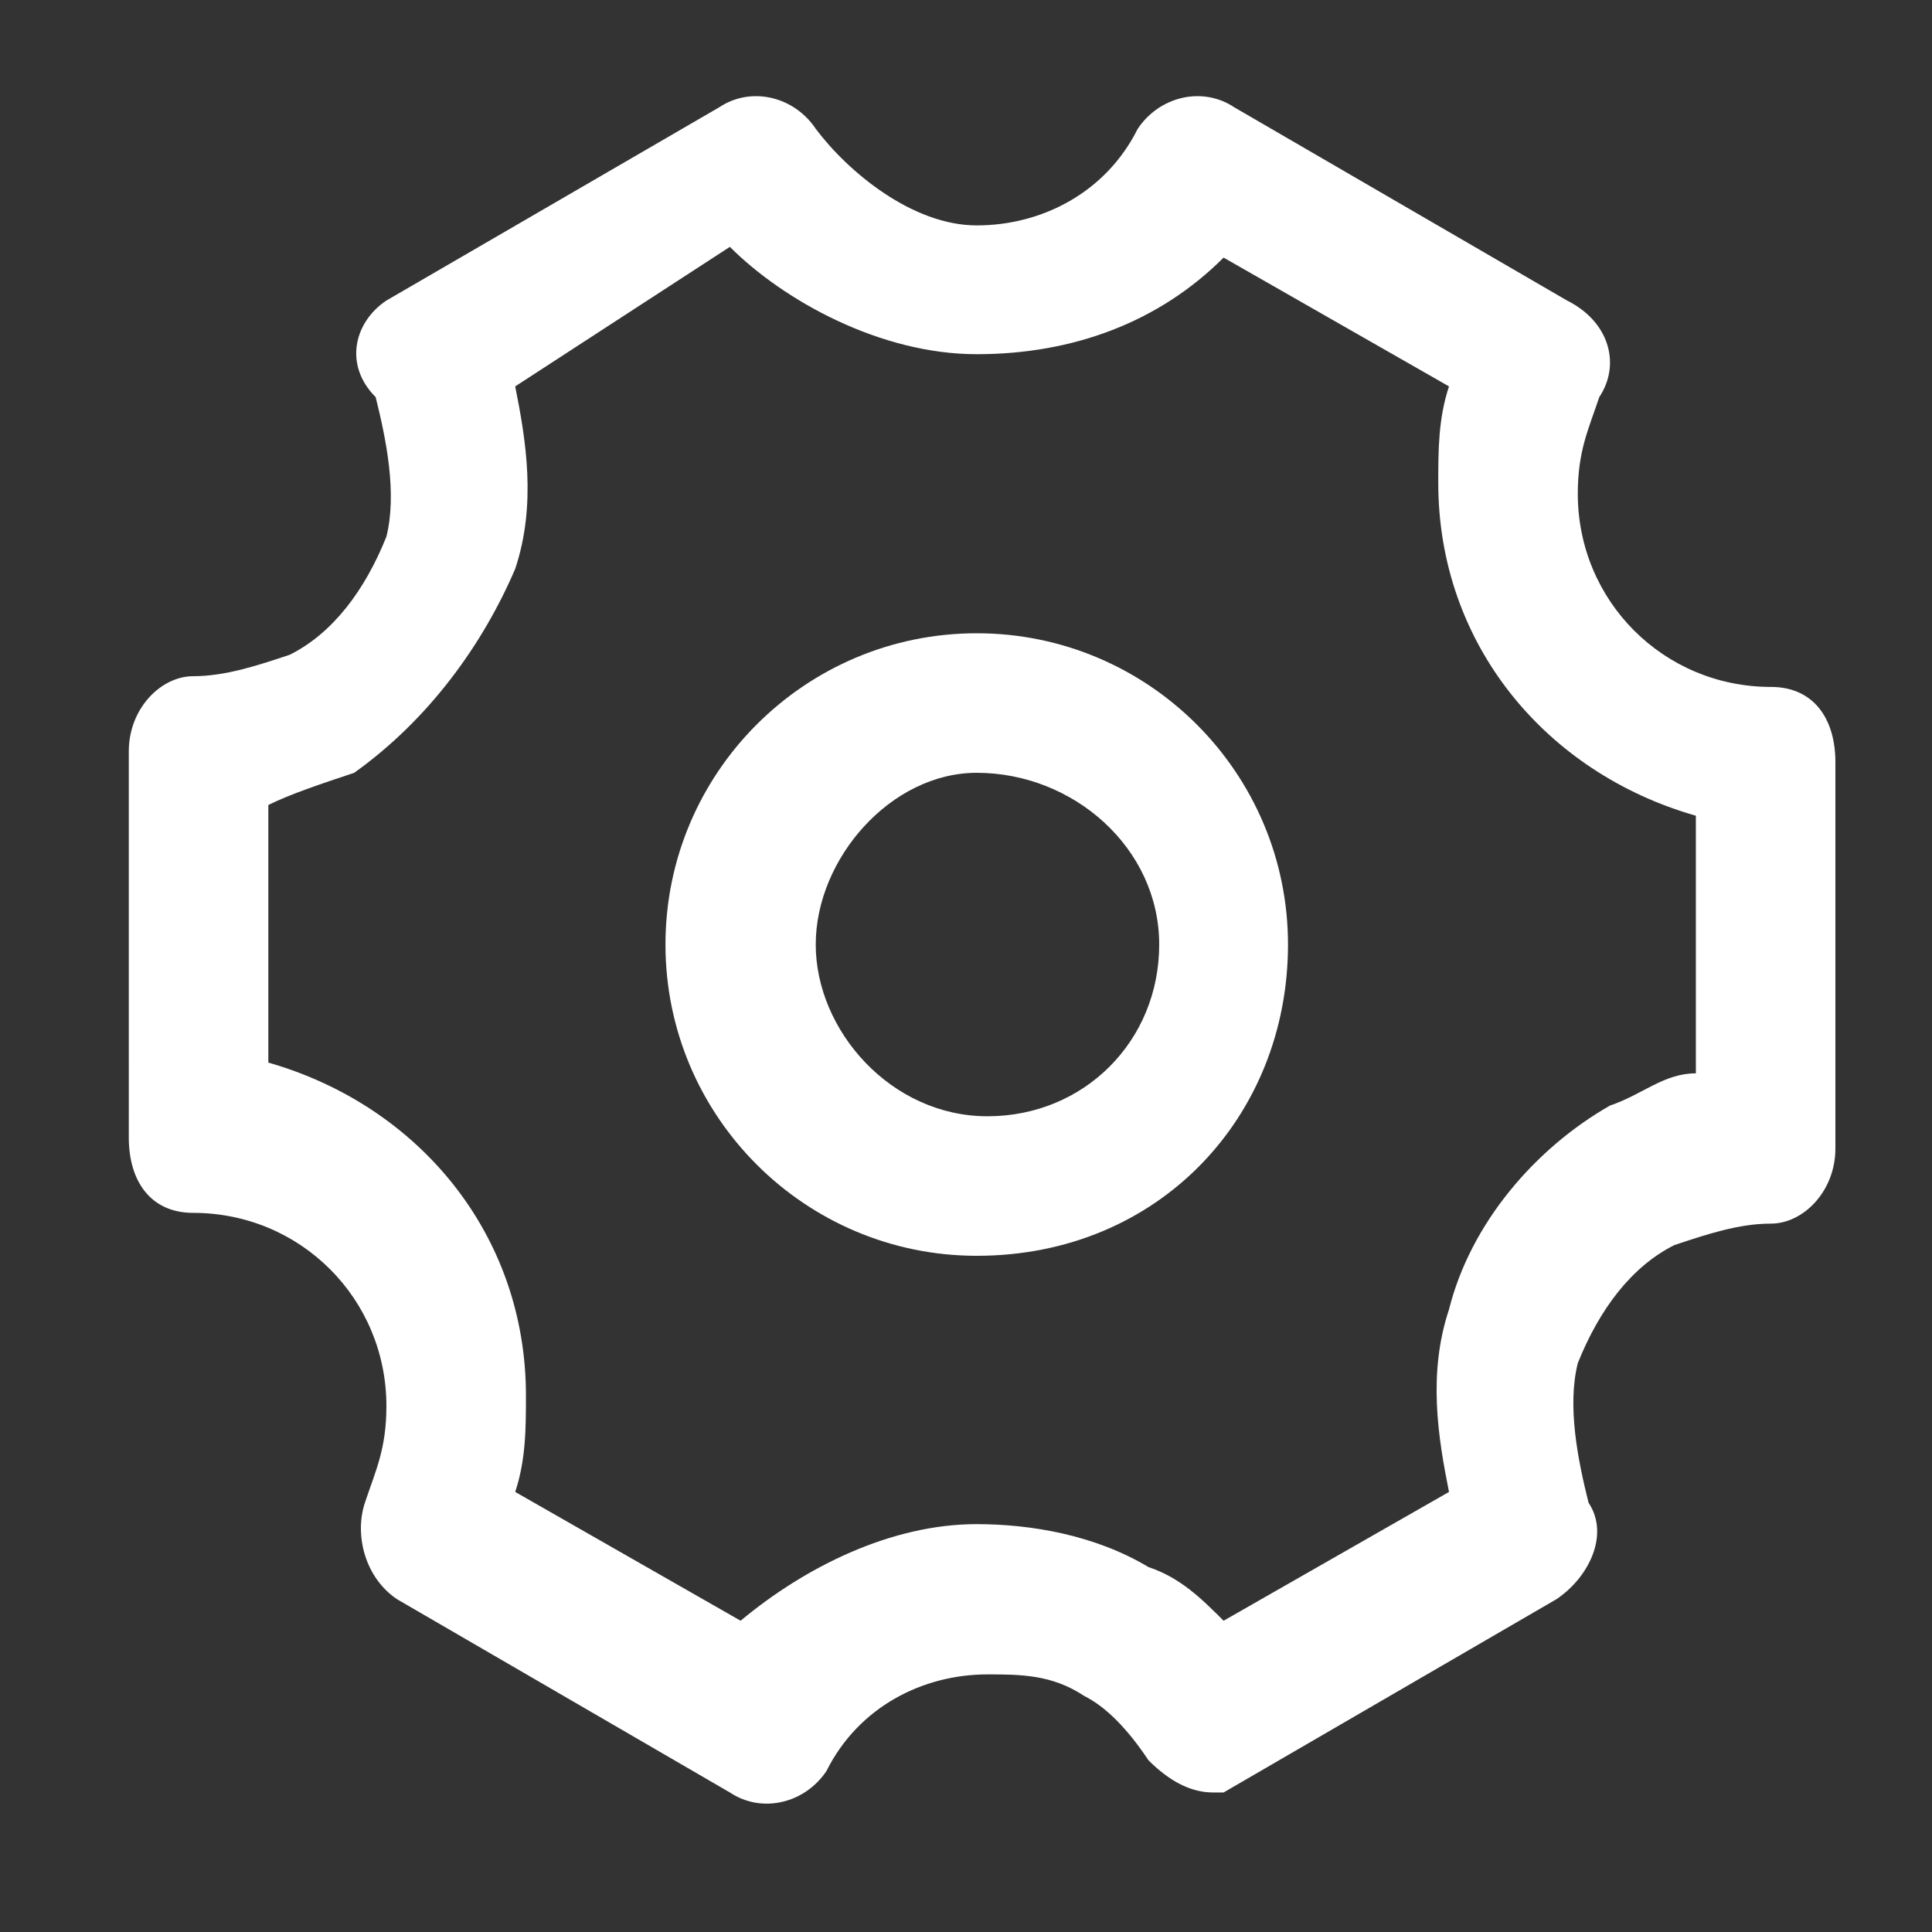 <?xml version="1.0" standalone="no"?><!DOCTYPE svg PUBLIC "-//W3C//DTD SVG 1.1//EN" "http://www.w3.org/Graphics/SVG/1.1/DTD/svg11.dtd"><svg t="1579328755855" class="icon" viewBox="0 0 1024 1024" version="1.1" xmlns="http://www.w3.org/2000/svg" p-id="3103" xmlns:xlink="http://www.w3.org/1999/xlink" width="200" height="200"><rect x="0" y="0" width="1024" height="1024" fill="#333333" stroke="none"/><defs><style type="text/css"></style></defs><path d="M642.844 950.044c-11.378 0-22.756-5.689-34.133-17.067-11.378-17.067-22.756-28.444-34.133-34.133-17.067-11.378-34.133-11.378-51.2-11.378-34.133 0-68.267 17.067-85.333 51.2-11.378 17.067-34.133 22.756-51.2 11.378l-176.356-102.4c-17.067-11.378-22.756-34.133-17.067-51.2 5.689-17.067 11.378-28.444 11.378-51.2 0-56.889-45.511-102.4-102.4-102.4-22.756 0-34.133-17.067-34.133-39.822V398.222c0-22.756 17.067-39.822 34.133-39.822s34.133-5.689 51.2-11.378c22.756-11.378 39.822-34.133 51.2-62.578 5.689-22.756 0-51.2-5.689-73.956-17.067-17.067-11.378-39.822 5.689-51.2L381.156 56.889c17.067-11.378 39.822-5.689 51.2 11.378 17.067 22.756 51.2 51.2 85.333 51.2s68.267-17.067 85.333-51.2c11.378-17.067 34.133-22.756 51.2-11.378l176.356 102.4c22.756 11.378 28.444 34.133 17.067 51.2-5.689 17.067-11.378 28.444-11.378 51.2 0 56.889 45.511 102.4 102.4 102.4 22.756 0 34.133 17.067 34.133 39.822v204.8c0 22.756-17.067 39.822-34.133 39.822s-34.133 5.689-51.2 11.378c-22.756 11.378-39.822 34.133-51.2 62.578-5.689 22.756 0 51.2 5.689 73.956 11.378 17.067 0 39.822-17.067 51.2l-176.356 102.4h-5.689z m-125.156-142.222c28.444 0 62.578 5.689 91.022 22.756 17.067 5.689 28.444 17.067 39.822 28.444l119.467-68.267c-5.689-28.444-11.378-62.578 0-96.711 11.378-45.511 45.511-85.333 85.333-108.089 17.067-5.689 28.444-17.067 45.511-17.067V432.356c-79.644-22.756-136.533-91.022-136.533-176.356 0-17.067 0-34.133 5.689-51.2l-119.467-68.267c-34.133 34.133-79.644 51.2-130.844 51.2-51.2 0-102.4-28.444-130.844-56.889l-113.778 73.956c5.689 28.444 11.378 62.578 0 96.711-17.067 39.822-45.511 79.644-85.333 108.089-17.067 5.689-34.133 11.378-45.511 17.067v136.533c79.644 22.756 136.533 91.022 136.533 176.356 0 17.067 0 34.133-5.689 51.2l119.467 68.267c34.133-28.444 79.644-51.2 125.156-51.2z" fill="#ffffff" p-id="3104"></path><path d="M517.689 665.6c-91.022 0-164.978-73.956-164.978-164.978s73.956-164.978 164.978-164.978S682.667 409.6 682.667 500.622s-68.267 164.978-164.978 164.978z m0-256c-45.511 0-85.333 45.511-85.333 91.022s39.822 91.022 91.022 91.022c51.2 0 91.022-39.822 91.022-91.022S568.889 409.6 517.689 409.6z" fill="#ffffff" p-id="3105"></path></svg>
